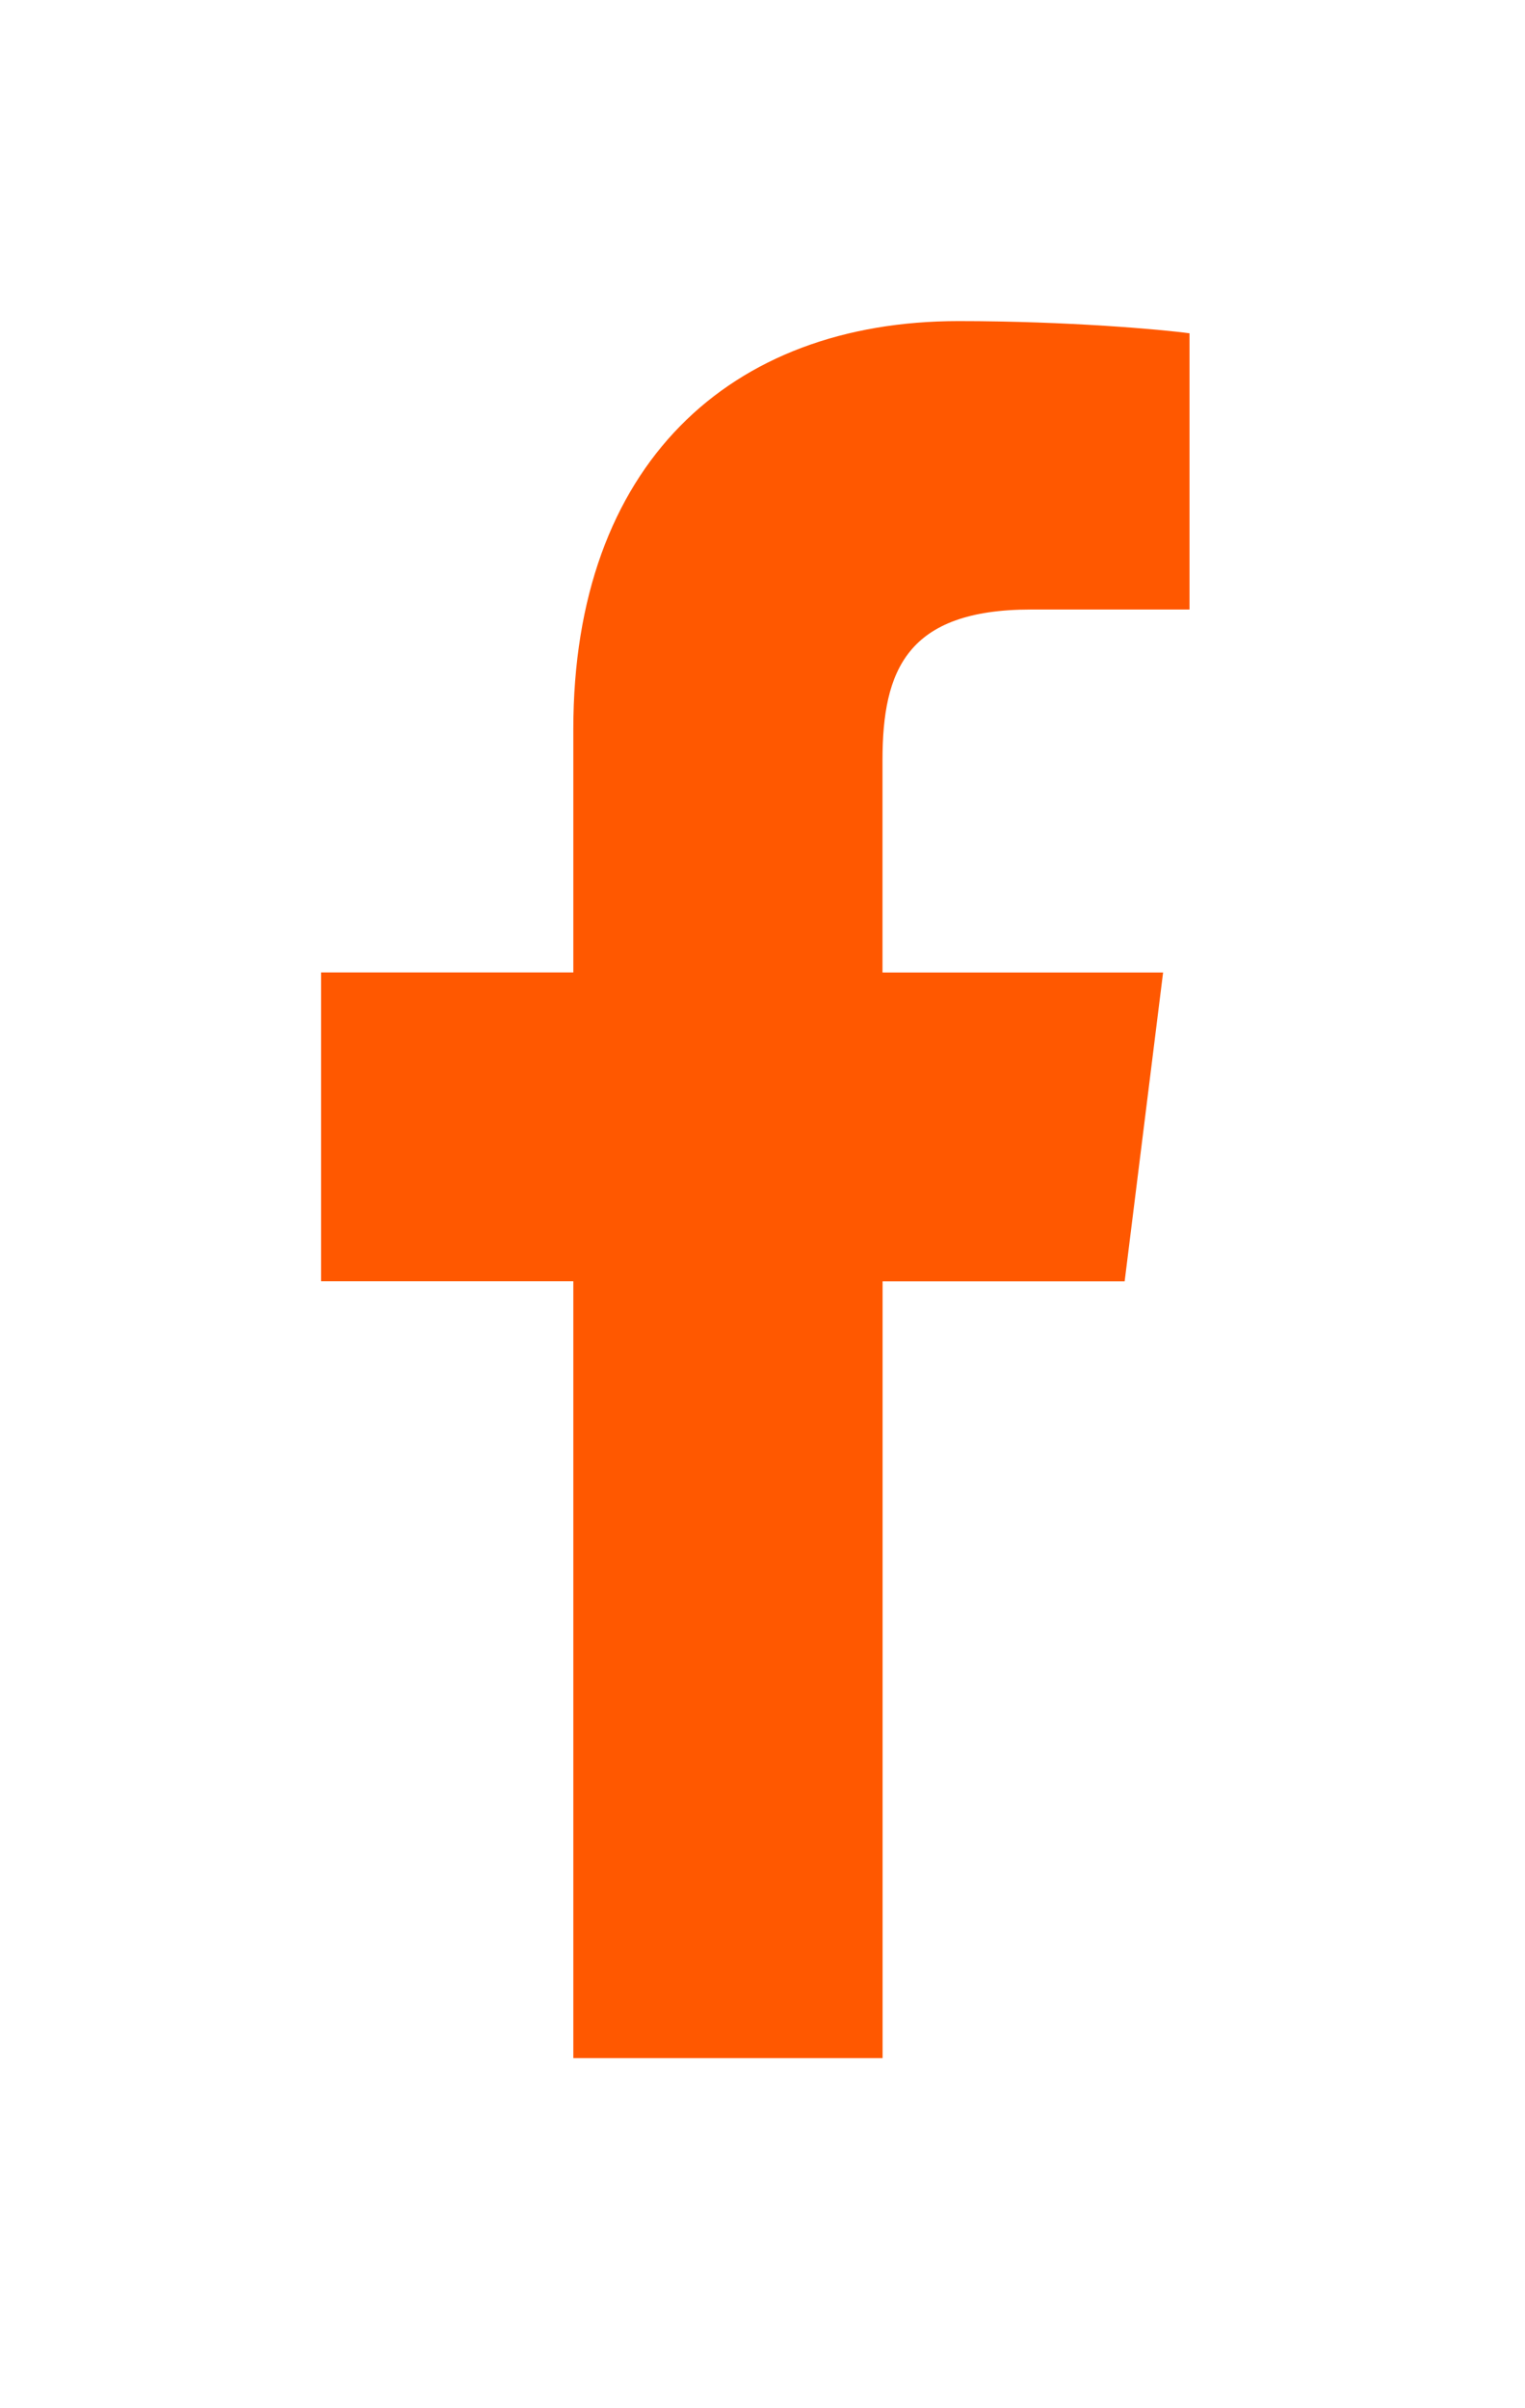 <svg width="19" height="30" viewBox="0 0 19 30" fill="none" xmlns="http://www.w3.org/2000/svg">
<g filter="url(#filter0_d_179_136)">
<path d="M12.845 3.593H14.82V0.152C14.479 0.105 13.307 0 11.942 0C9.094 0 7.143 1.791 7.143 5.084V8.114H4V11.961H7.143V21.639H10.996V11.962H14.012L14.491 8.115H10.995V5.466C10.996 4.354 11.296 3.593 12.845 3.593V3.593Z" fill="#FF5800"/>
</g>
<defs>
<filter id="filter0_d_179_136" x="0" y="0" width="18.82" height="29.639" filterUnits="userSpaceOnUse" color-interpolation-filters="sRGB">
<feFlood flood-opacity="0" result="BackgroundImageFix"/>
<feColorMatrix in="SourceAlpha" type="matrix" values="0 0 0 0 0 0 0 0 0 0 0 0 0 0 0 0 0 0 127 0" result="hardAlpha"/>
<feOffset dy="4"/>
<feGaussianBlur stdDeviation="2"/>
<feComposite in2="hardAlpha" operator="out"/>
<feColorMatrix type="matrix" values="0 0 0 0 0 0 0 0 0 0 0 0 0 0 0 0 0 0 0.25 0"/>
<feBlend mode="normal" in2="BackgroundImageFix" result="effect1_dropShadow_179_136"/>
<feBlend mode="normal" in="SourceGraphic" in2="effect1_dropShadow_179_136" result="shape"/>
</filter>
</defs>
</svg>
